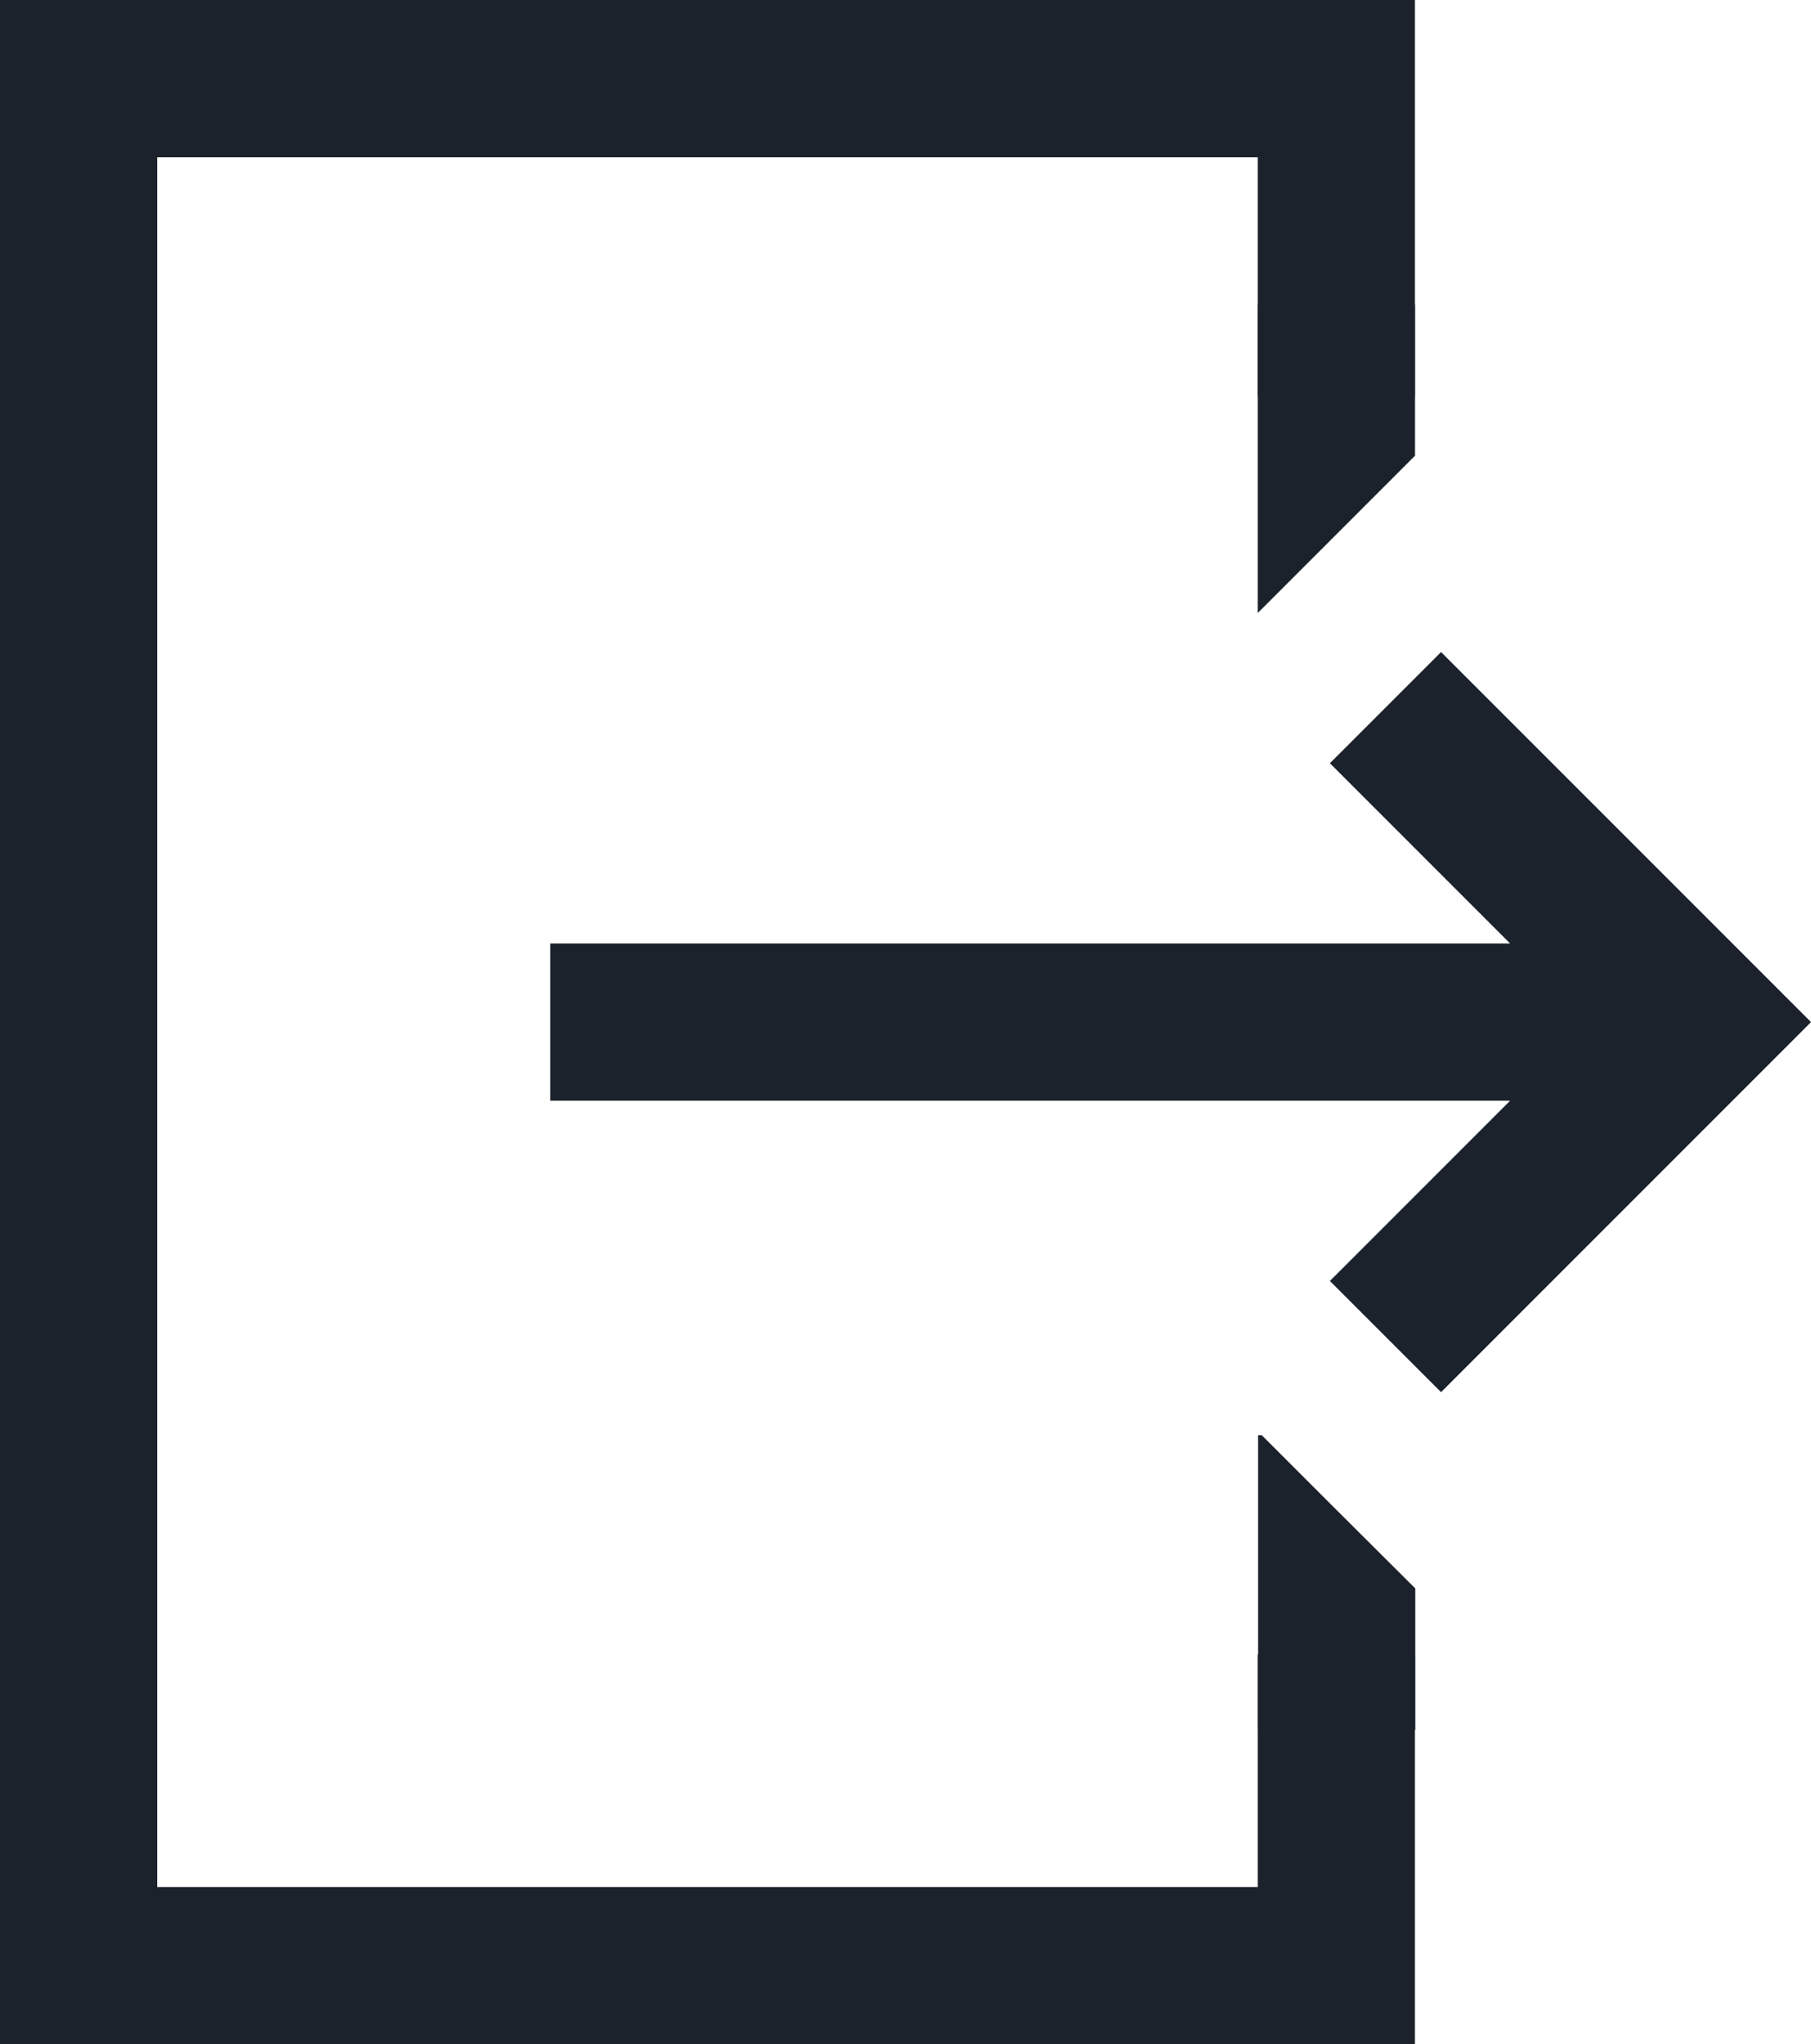<svg xmlns="http://www.w3.org/2000/svg" width="21.267" height="24.001">
  <g id="logout-icon" transform="translate(-1332.366 -18)">
    <path id="Path_10" data-name="Path 10" d="M1348.059 37.424v3.654h-14.77V18.923h14.77v3.731M1338.828 30h12.577m-2.769 3.692l3.692-3.692-3.692-3.692" fill="none" stroke="#1b222b" stroke-miterlimit="10" stroke-width="1.846"/>
    <path id="Path_11" data-name="Path 11" d="M20.232 9.119l1-1V6.346h-1.847v3.62zm0 11.3l-.8-.8h-.043v3.462h1.846v-1.663z" transform="translate(1327.751 15.231)" fill="#1b222b"/>
  </g>
</svg>